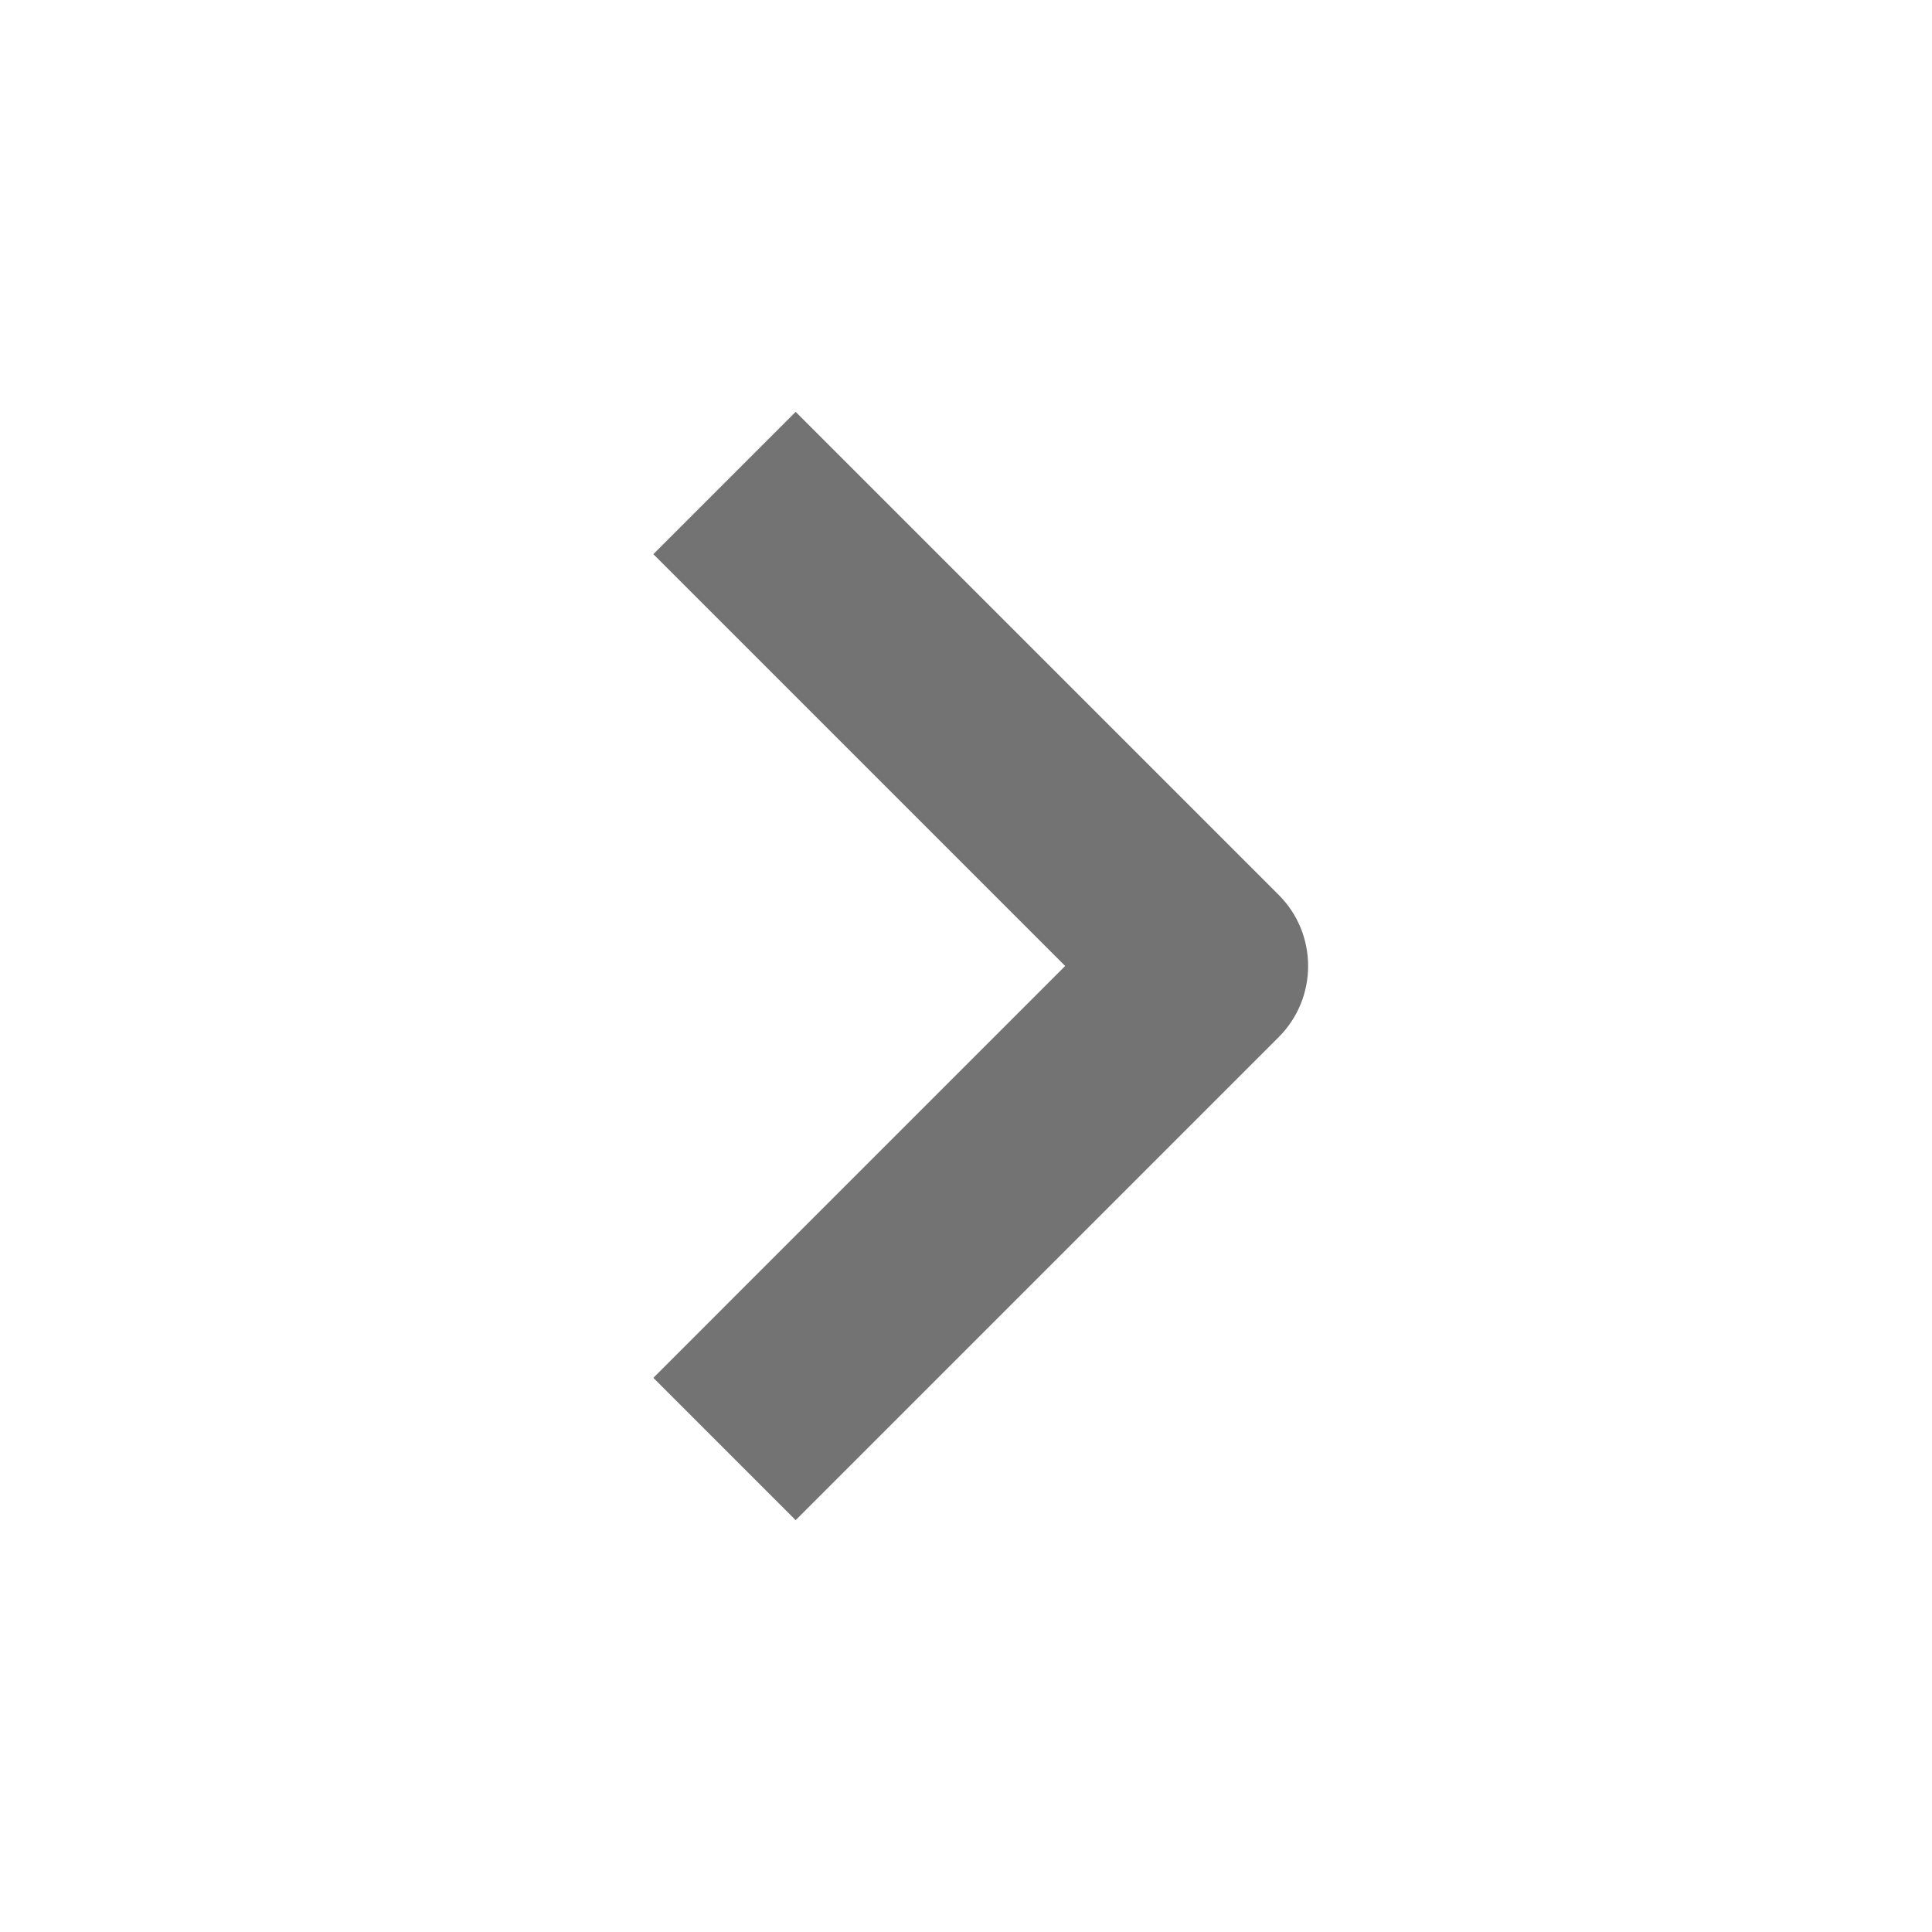 <svg width="24" height="24" viewBox="0 0 24 24" fill="none" xmlns="http://www.w3.org/2000/svg">
<path fill-rule="evenodd" clip-rule="evenodd" d="M13.232 12L8.116 6.884L9.884 5.116L15.884 11.116C16.372 11.604 16.372 12.396 15.884 12.884L9.884 18.884L8.116 17.116L13.232 12Z" fill="#737373"/>
</svg>
